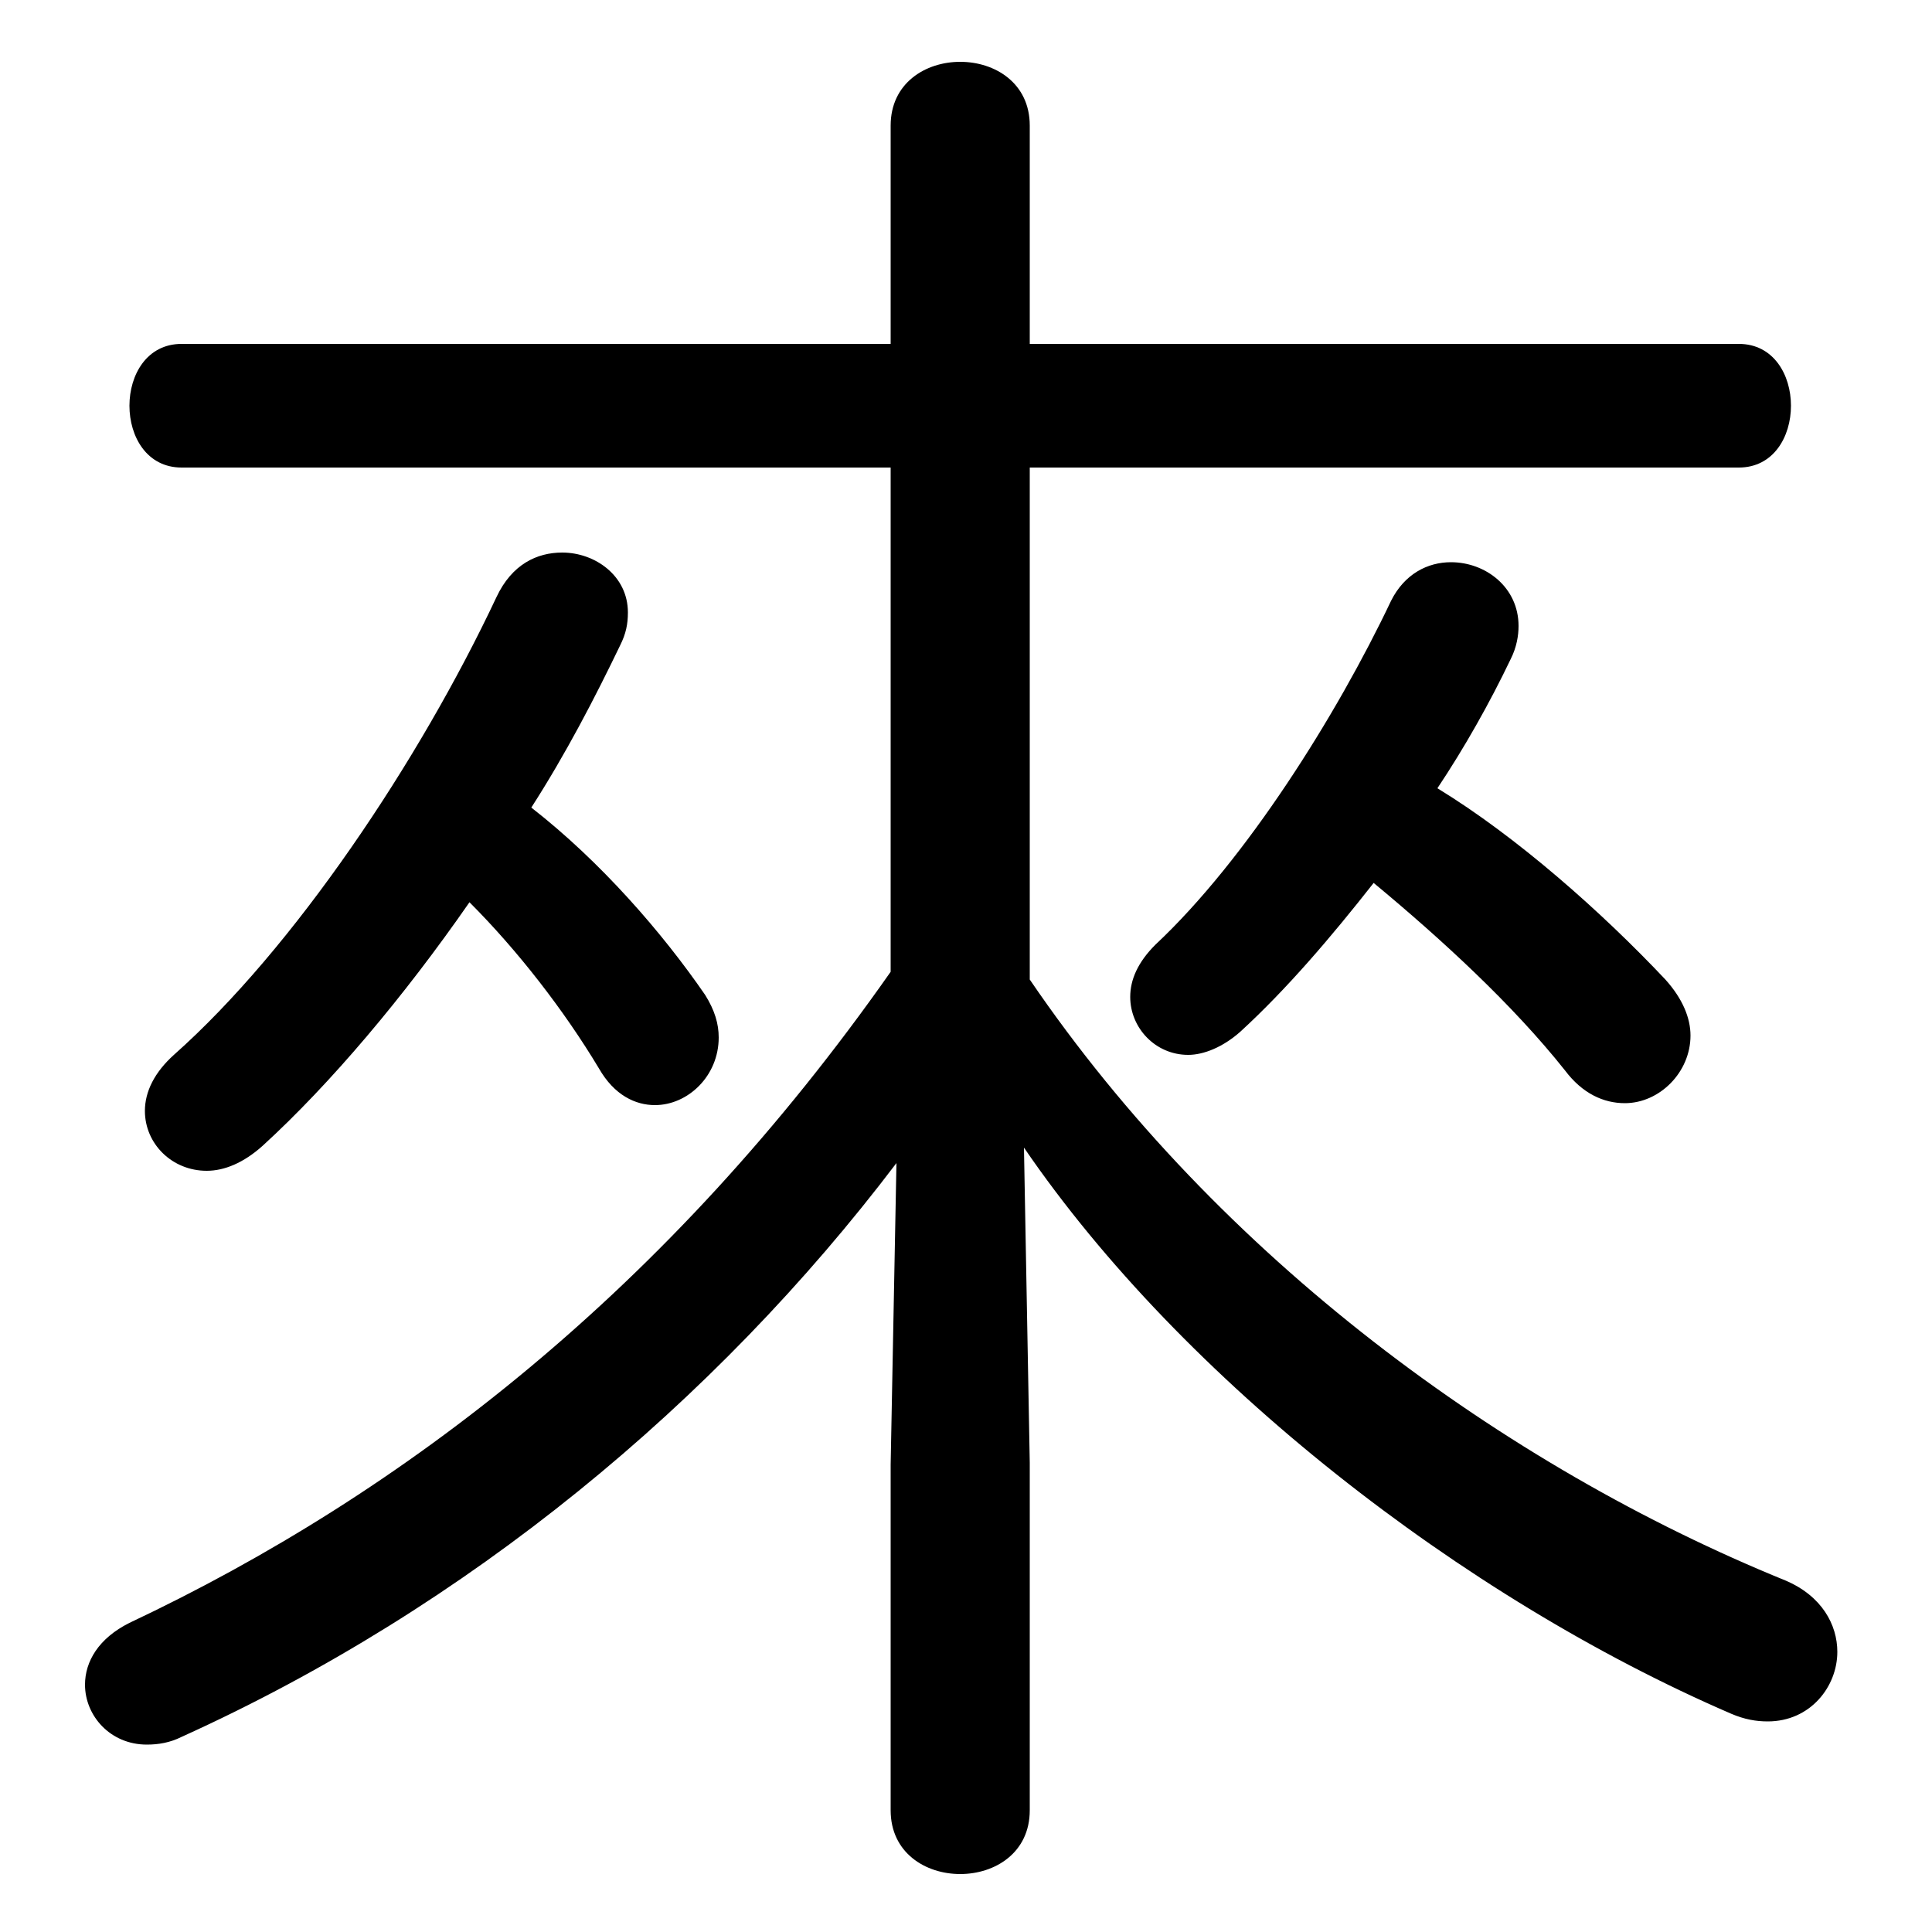 <svg xmlns="http://www.w3.org/2000/svg" viewBox="0 -44.0 50.0 50.0">
    <rect x="0" y="-44.0" width="50.0" height="50.0" fill="#808080" stroke="none"/>
    <g transform="scale(1, -1)">
        <!-- ボディの枠 -->
        <rect x="0" y="-6.0" width="50.0" height="50.0"
            stroke="white" fill="white"/>
        <!-- グリフ座標系の原点 -->
        <circle cx="0" cy="0" r="5" fill="white"/>
        <!-- グリフのアウトライン -->
        <g style="fill:black;stroke:#000000;stroke-width:0;stroke-linecap:round;stroke-linejoin:round;">
        <path d="M 23.05 18.85 C 17.3 10.65 10.45 5.35 3.35 2.0 C 2.55 1.6 2.2 1.0 2.2 0.4 C 2.2 -0.4 2.85 -1.15 3.8 -1.15 C 4.1 -1.15 4.4 -1.1 4.7 -0.95 C 12.1 2.4 18.5 7.7 23.2 13.9 L 23.05 6.1 L 23.05 -2.85 C 23.05 -3.95 23.95 -4.5 24.85 -4.5 C 25.75 -4.5 26.65 -3.95 26.65 -2.85 L 26.65 6.15 L 26.5 14.3 C 30.6 8.3 37.85 2.65 44.8 -0.35 C 45.15 -0.5 45.45 -0.55 45.75 -0.55 C 46.85 -0.55 47.55 0.35 47.55 1.25 C 47.55 1.95 47.15 2.7 46.2 3.1 C 38.95 6.05 31.55 11.45 26.65 18.65 L 26.65 31.9 L 45.0 31.9 C 45.9 31.9 46.35 32.7 46.35 33.5 C 46.35 34.3 45.9 35.1 45.0 35.1 L 26.65 35.1 L 26.65 40.75 C 26.65 41.85 25.75 42.4 24.85 42.4 C 23.95 42.4 23.05 41.85 23.05 40.75 L 23.05 35.1 L 4.7 35.1 C 3.8 35.1 3.35 34.3 3.35 33.5 C 3.35 32.7 3.8 31.9 4.7 31.9 L 23.05 31.9 Z M 12.15 20.65 C 13.4 19.4 14.6 17.85 15.5 16.35 C 15.9 15.65 16.45 15.4 16.95 15.4 C 17.8 15.4 18.6 16.15 18.6 17.15 C 18.6 17.5 18.5 17.85 18.25 18.25 C 17.15 19.85 15.55 21.7 13.75 23.1 C 14.65 24.5 15.4 25.95 16.05 27.3 C 16.2 27.6 16.25 27.85 16.25 28.15 C 16.25 29.1 15.4 29.7 14.55 29.7 C 13.9 29.7 13.25 29.4 12.85 28.55 C 10.85 24.3 7.6 19.45 4.5 16.7 C 4.0 16.25 3.75 15.75 3.75 15.25 C 3.75 14.4 4.45 13.7 5.35 13.7 C 5.8 13.7 6.3 13.9 6.8 14.35 C 8.55 15.95 10.45 18.2 12.15 20.65 Z M 35.55 21.15 C 37.3 19.7 39.15 18.0 40.5 16.3 C 40.95 15.7 41.5 15.45 42.05 15.45 C 42.95 15.45 43.75 16.25 43.75 17.2 C 43.75 17.65 43.55 18.15 43.1 18.65 C 41.45 20.4 39.25 22.35 37.2 23.6 C 37.9 24.65 38.55 25.8 39.1 26.95 C 39.25 27.25 39.3 27.55 39.3 27.8 C 39.3 28.8 38.45 29.45 37.55 29.45 C 36.95 29.45 36.35 29.15 36.0 28.45 C 34.6 25.5 32.25 21.75 29.9 19.55 C 29.45 19.1 29.25 18.65 29.25 18.2 C 29.25 17.4 29.9 16.7 30.75 16.7 C 31.15 16.7 31.65 16.9 32.1 17.3 C 33.3 18.4 34.45 19.75 35.55 21.15 Z"/>
    </g>
    </g>
</svg>
